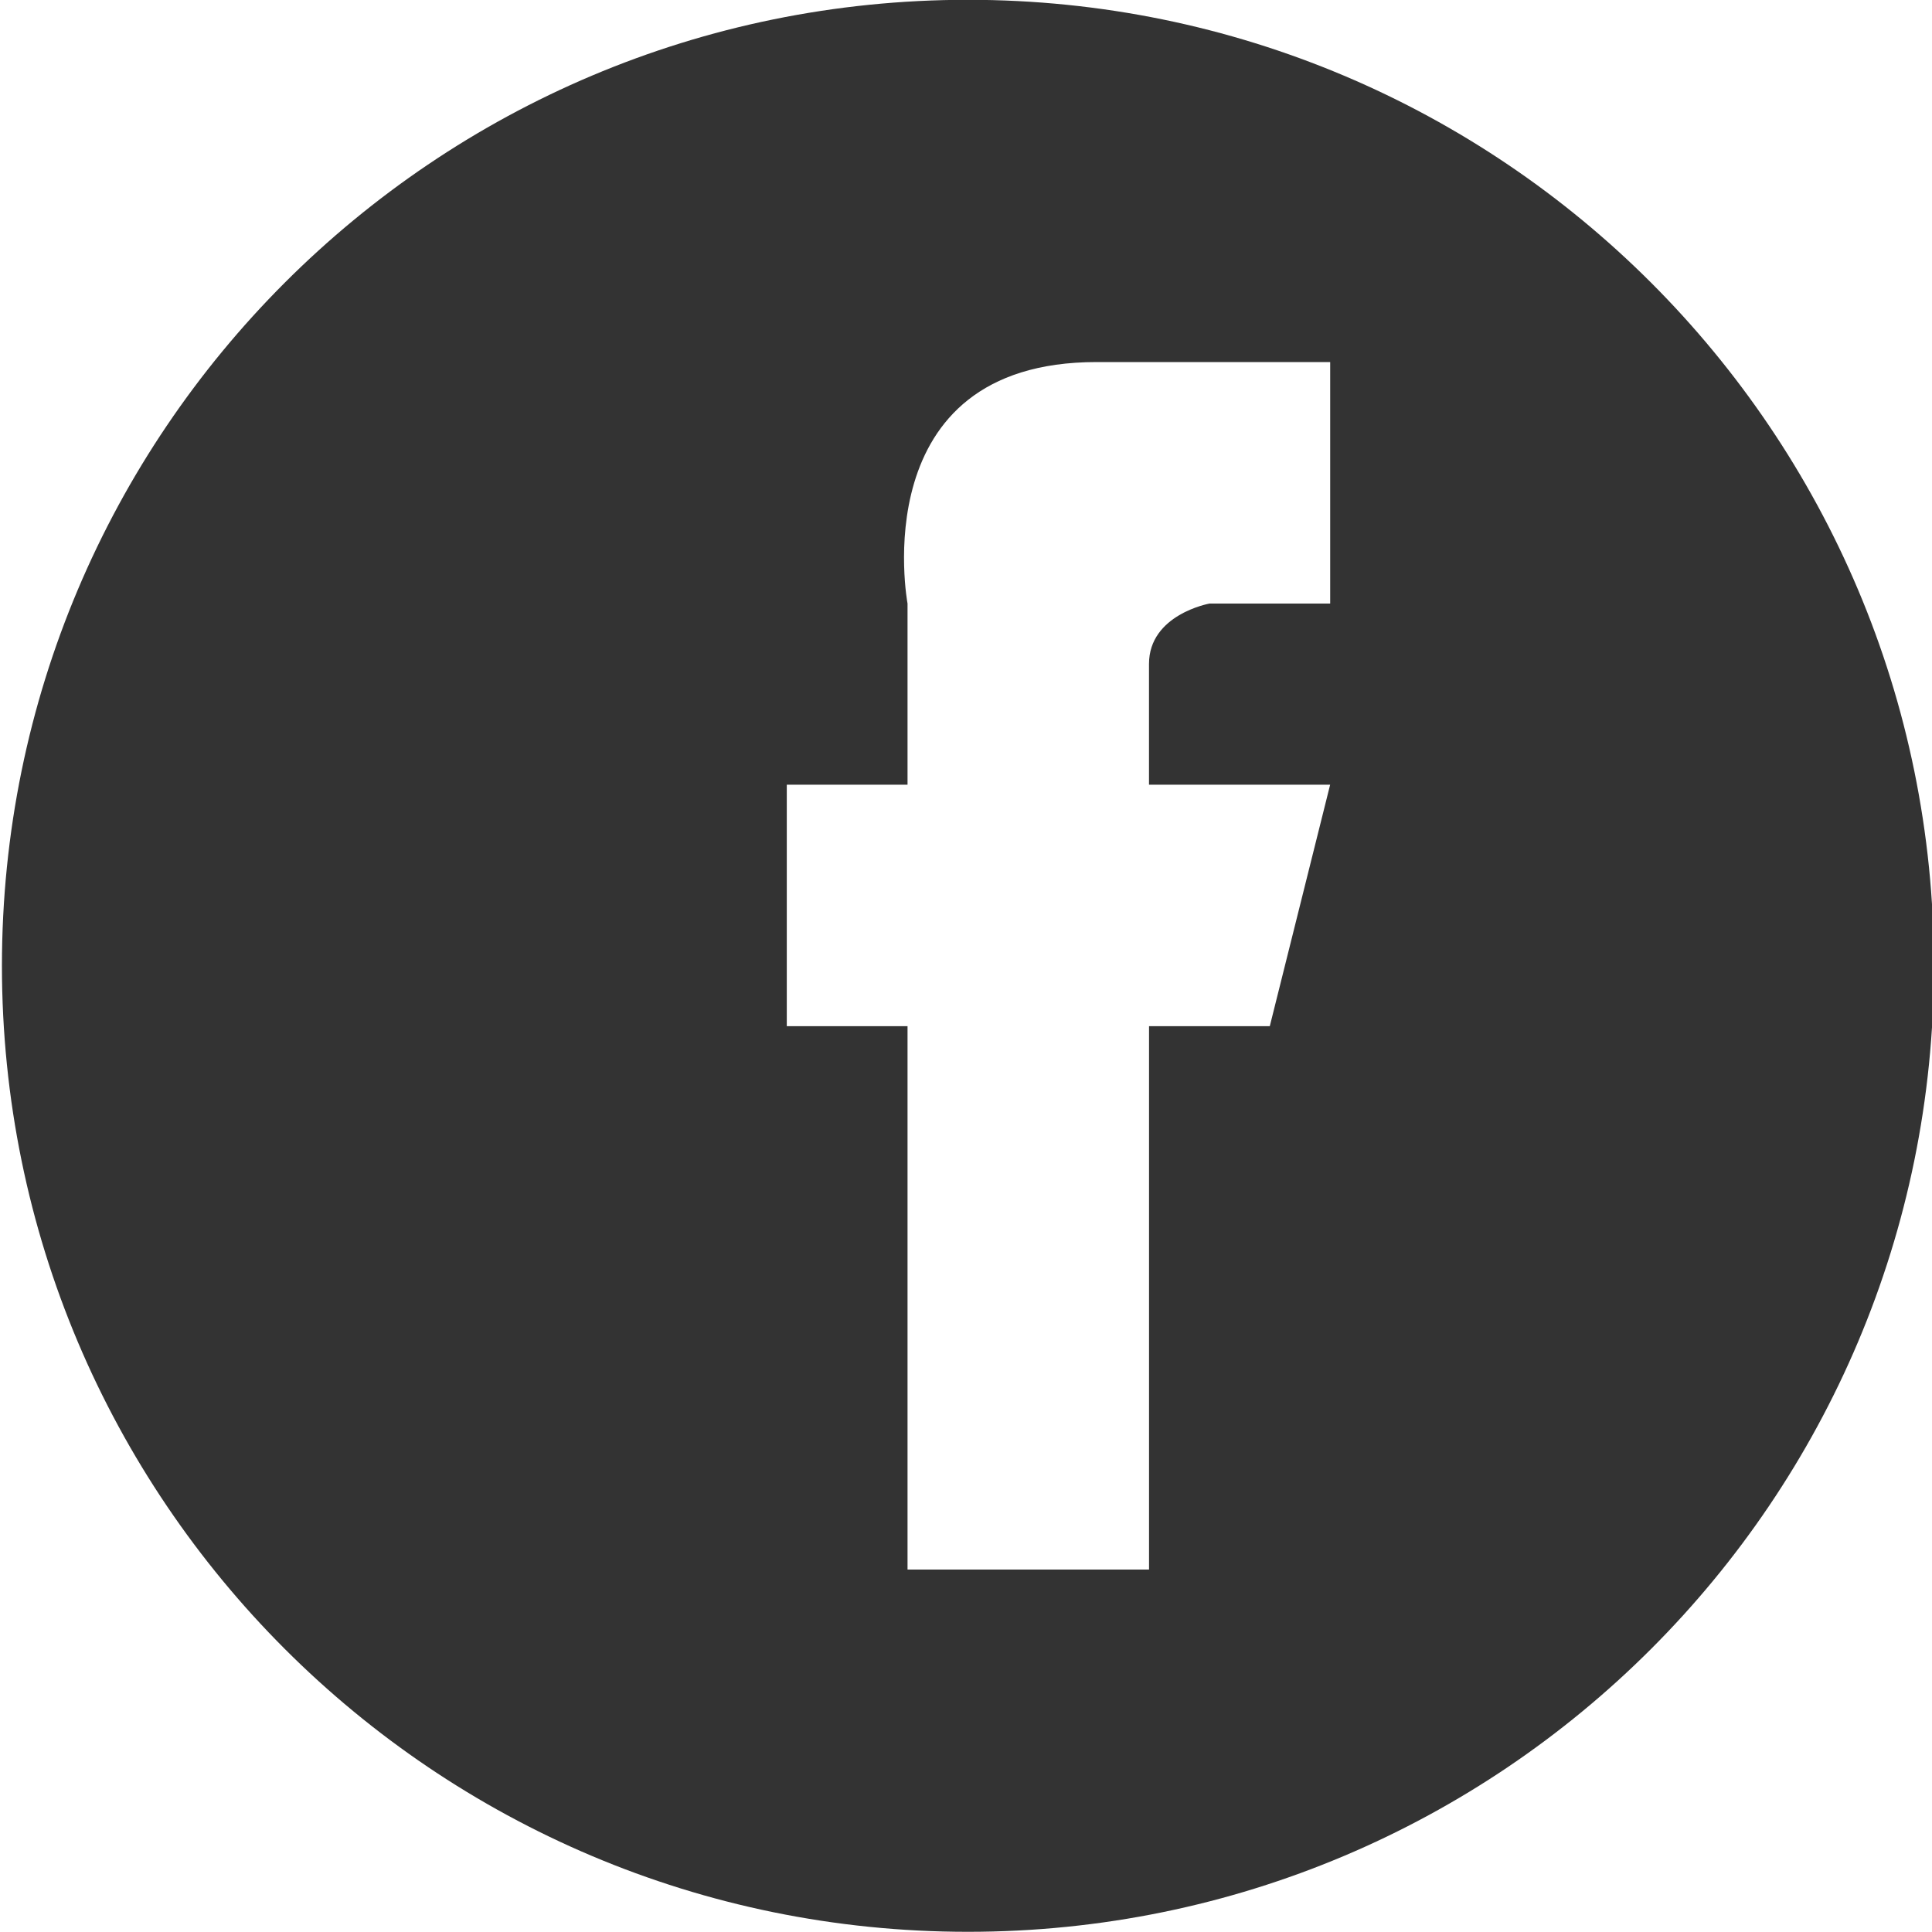 <?xml version="1.0" encoding="UTF-8" standalone="no"?>
<svg xmlns:rdf="http://www.w3.org/1999/02/22-rdf-syntax-ns#" xmlns="http://www.w3.org/2000/svg" height="14.111mm" width="14.111mm" version="1.1" xmlns:cc="http://creativecommons.org/ns#" xmlns:dc="http://purl.org/dc/elements/1.1/" viewBox="0 0 50 50">
<g transform="translate(1278.6 110.49)">
<path d="m-1247.3-94.87h3.125v-6.25h-6.047c-6.062 0-4.891 6.25-4.891 6.25v4.688h-3.125v6.25h3.125v14.062h6.25v-14.062h3.125l1.562-6.25h-4.688v-3.125c0-1.281 1.562-1.562 1.562-1.562zm-6.25 34.375c-13.812 0-25-11.187-25-25s11.188-25 25-25 25 11.187 25 25-11.187 25-25 25z" fill-rule="evenodd" fill="#333"/>
</g>
</svg>
